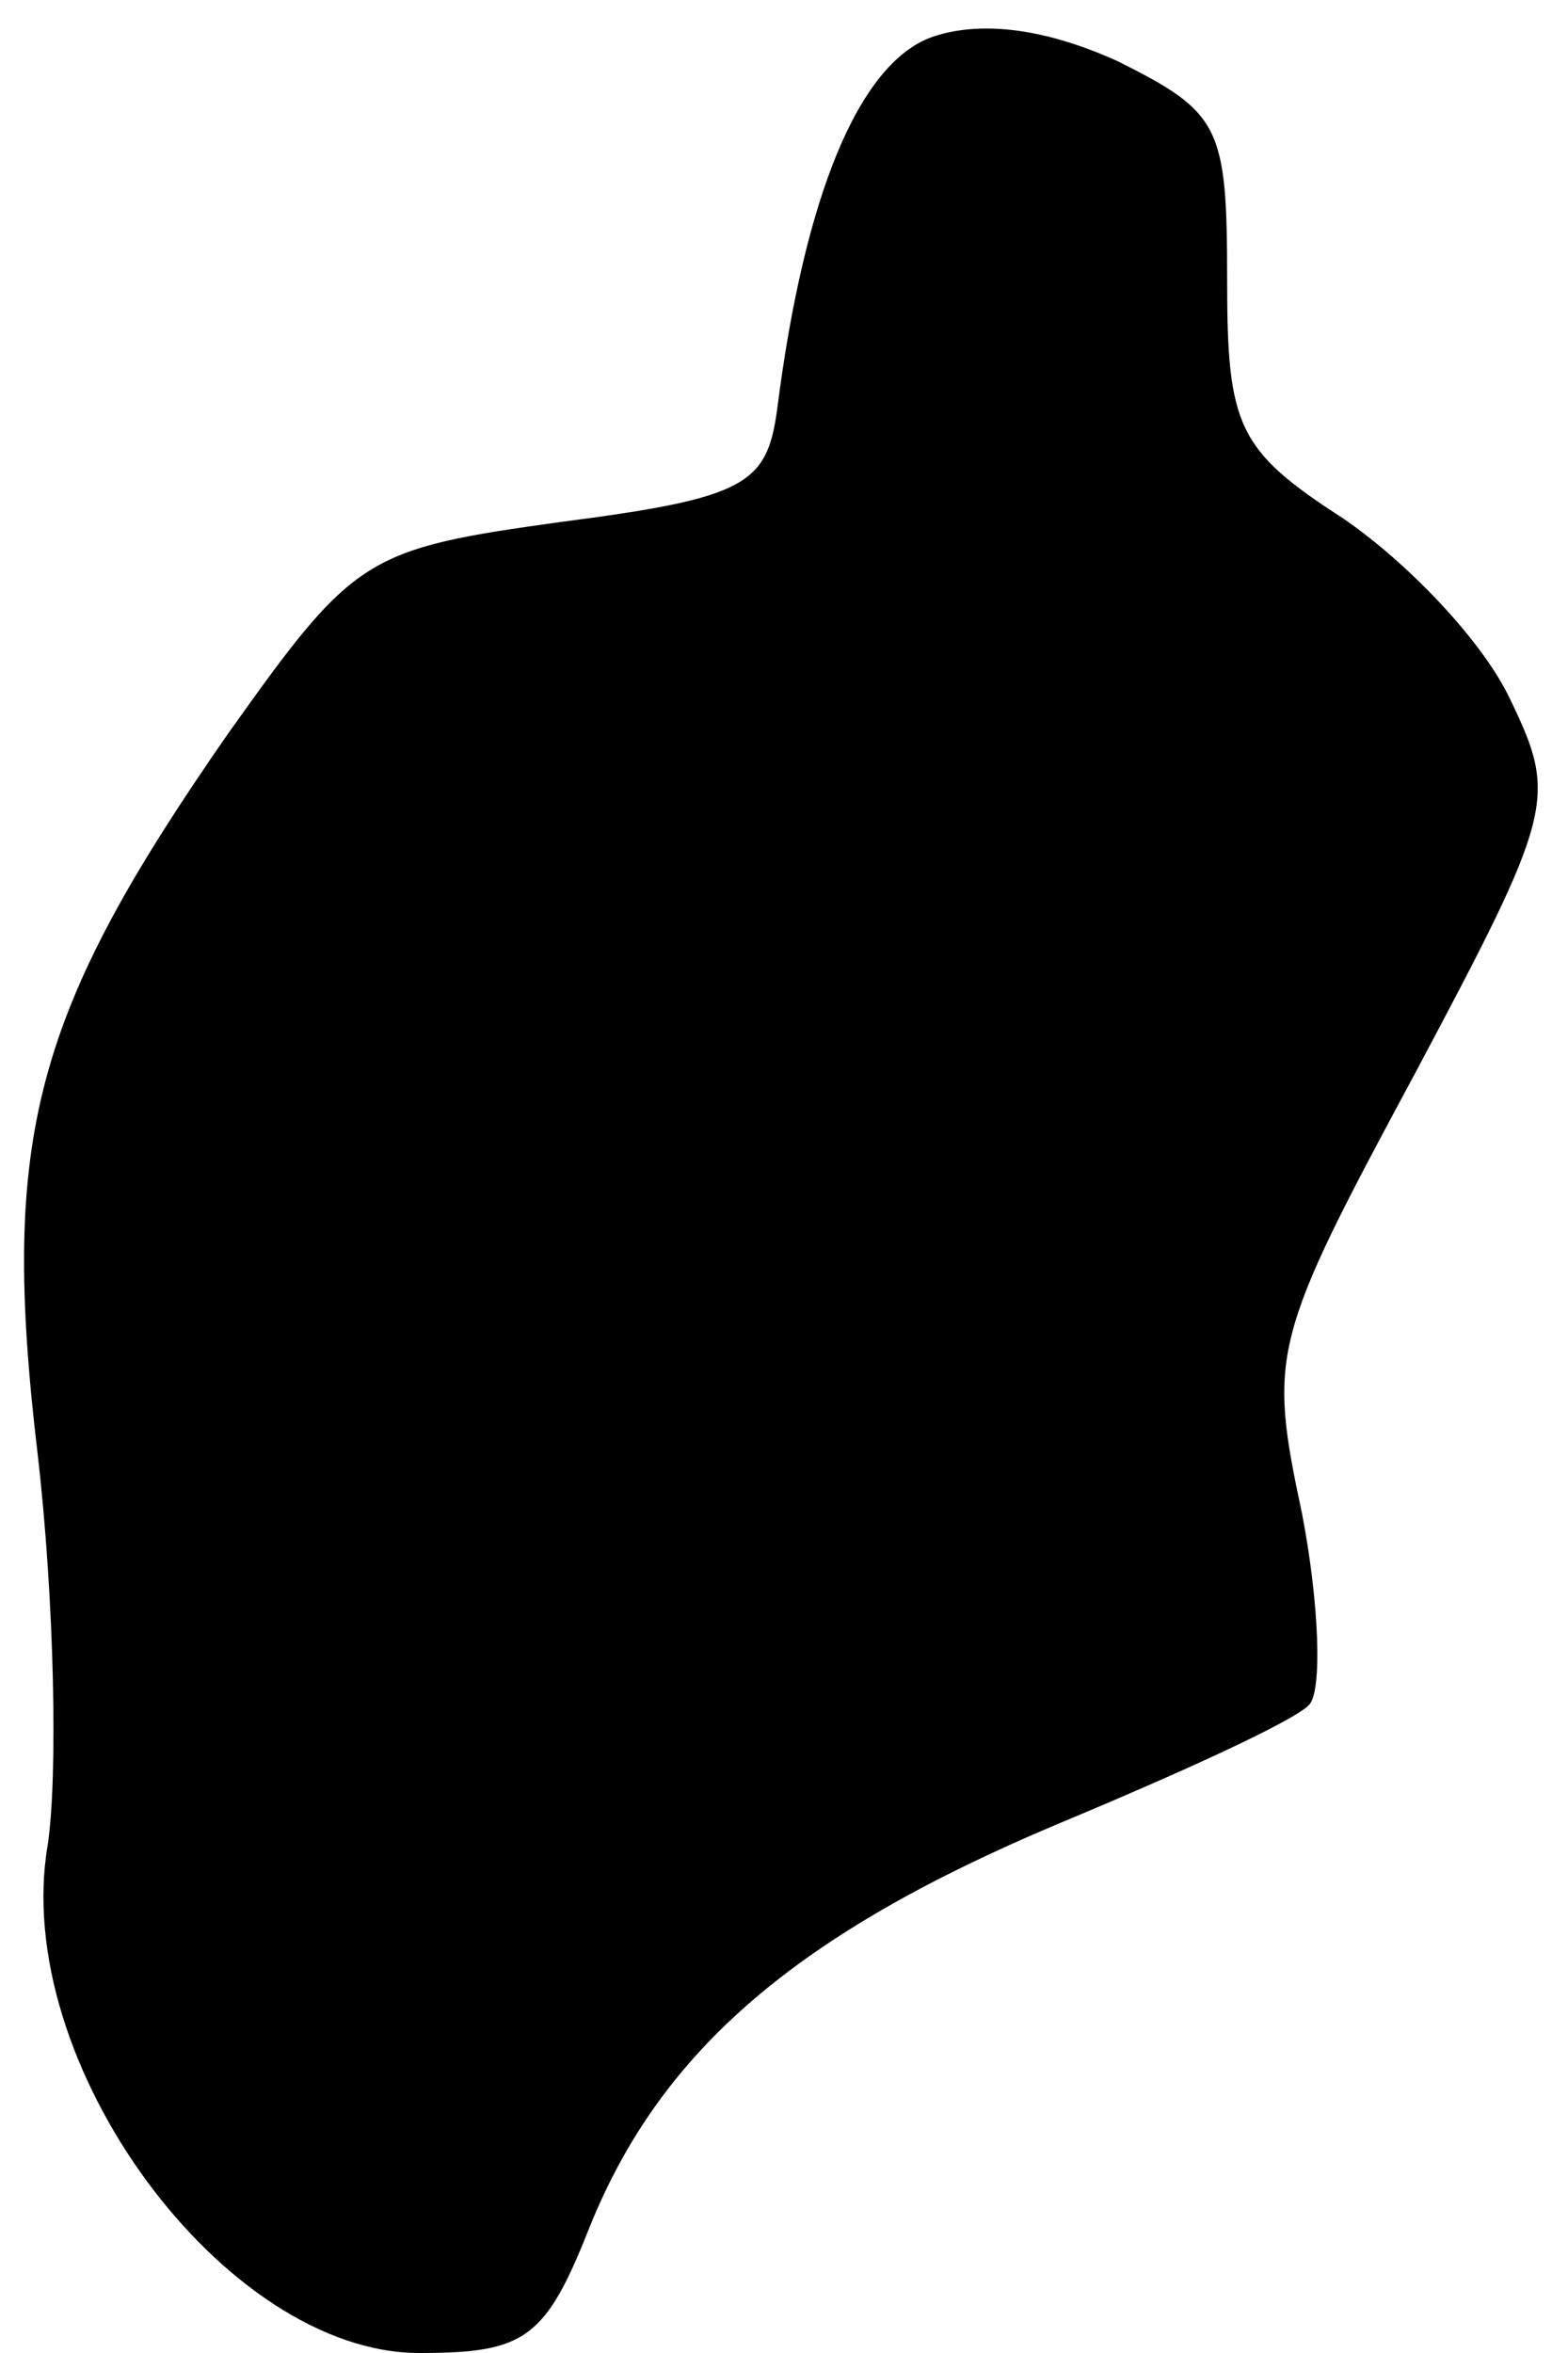 <?xml version="1.0" standalone="no"?>
<!DOCTYPE svg PUBLIC "-//W3C//DTD SVG 20010904//EN"
 "http://www.w3.org/TR/2001/REC-SVG-20010904/DTD/svg10.dtd">
<svg version="1.0" xmlns="http://www.w3.org/2000/svg"
 width="46pt" height="69pt" viewBox="0 0 46 69"
 preserveAspectRatio="xMidYMid meet">
<g transform="translate(0,69) scale(0.1,-0.1)"
fill="#000000" stroke="none">
<path fill="#000000" stroke="none" d="M273 679 c-21 -8 -37 -46 -45 -109 -3
-22 -9 -26 -63 -33 -58 -8 -61 -10 -98 -62 -57 -82 -67 -118 -56 -211 5 -43 6
-95 3 -115 -11 -64 52 -149 109 -149 31 0 37 4 50 37 21 52 61 86 137 118 36
15 69 30 74 35 4 4 3 30 -2 56 -10 47 -9 51 33 129 41 77 42 81 28 110 -8 17
-30 40 -49 53 -31 20 -34 27 -34 70 0 45 -2 49 -32 64 -22 10 -41 12 -55 7z"/>
</g>
</svg>
